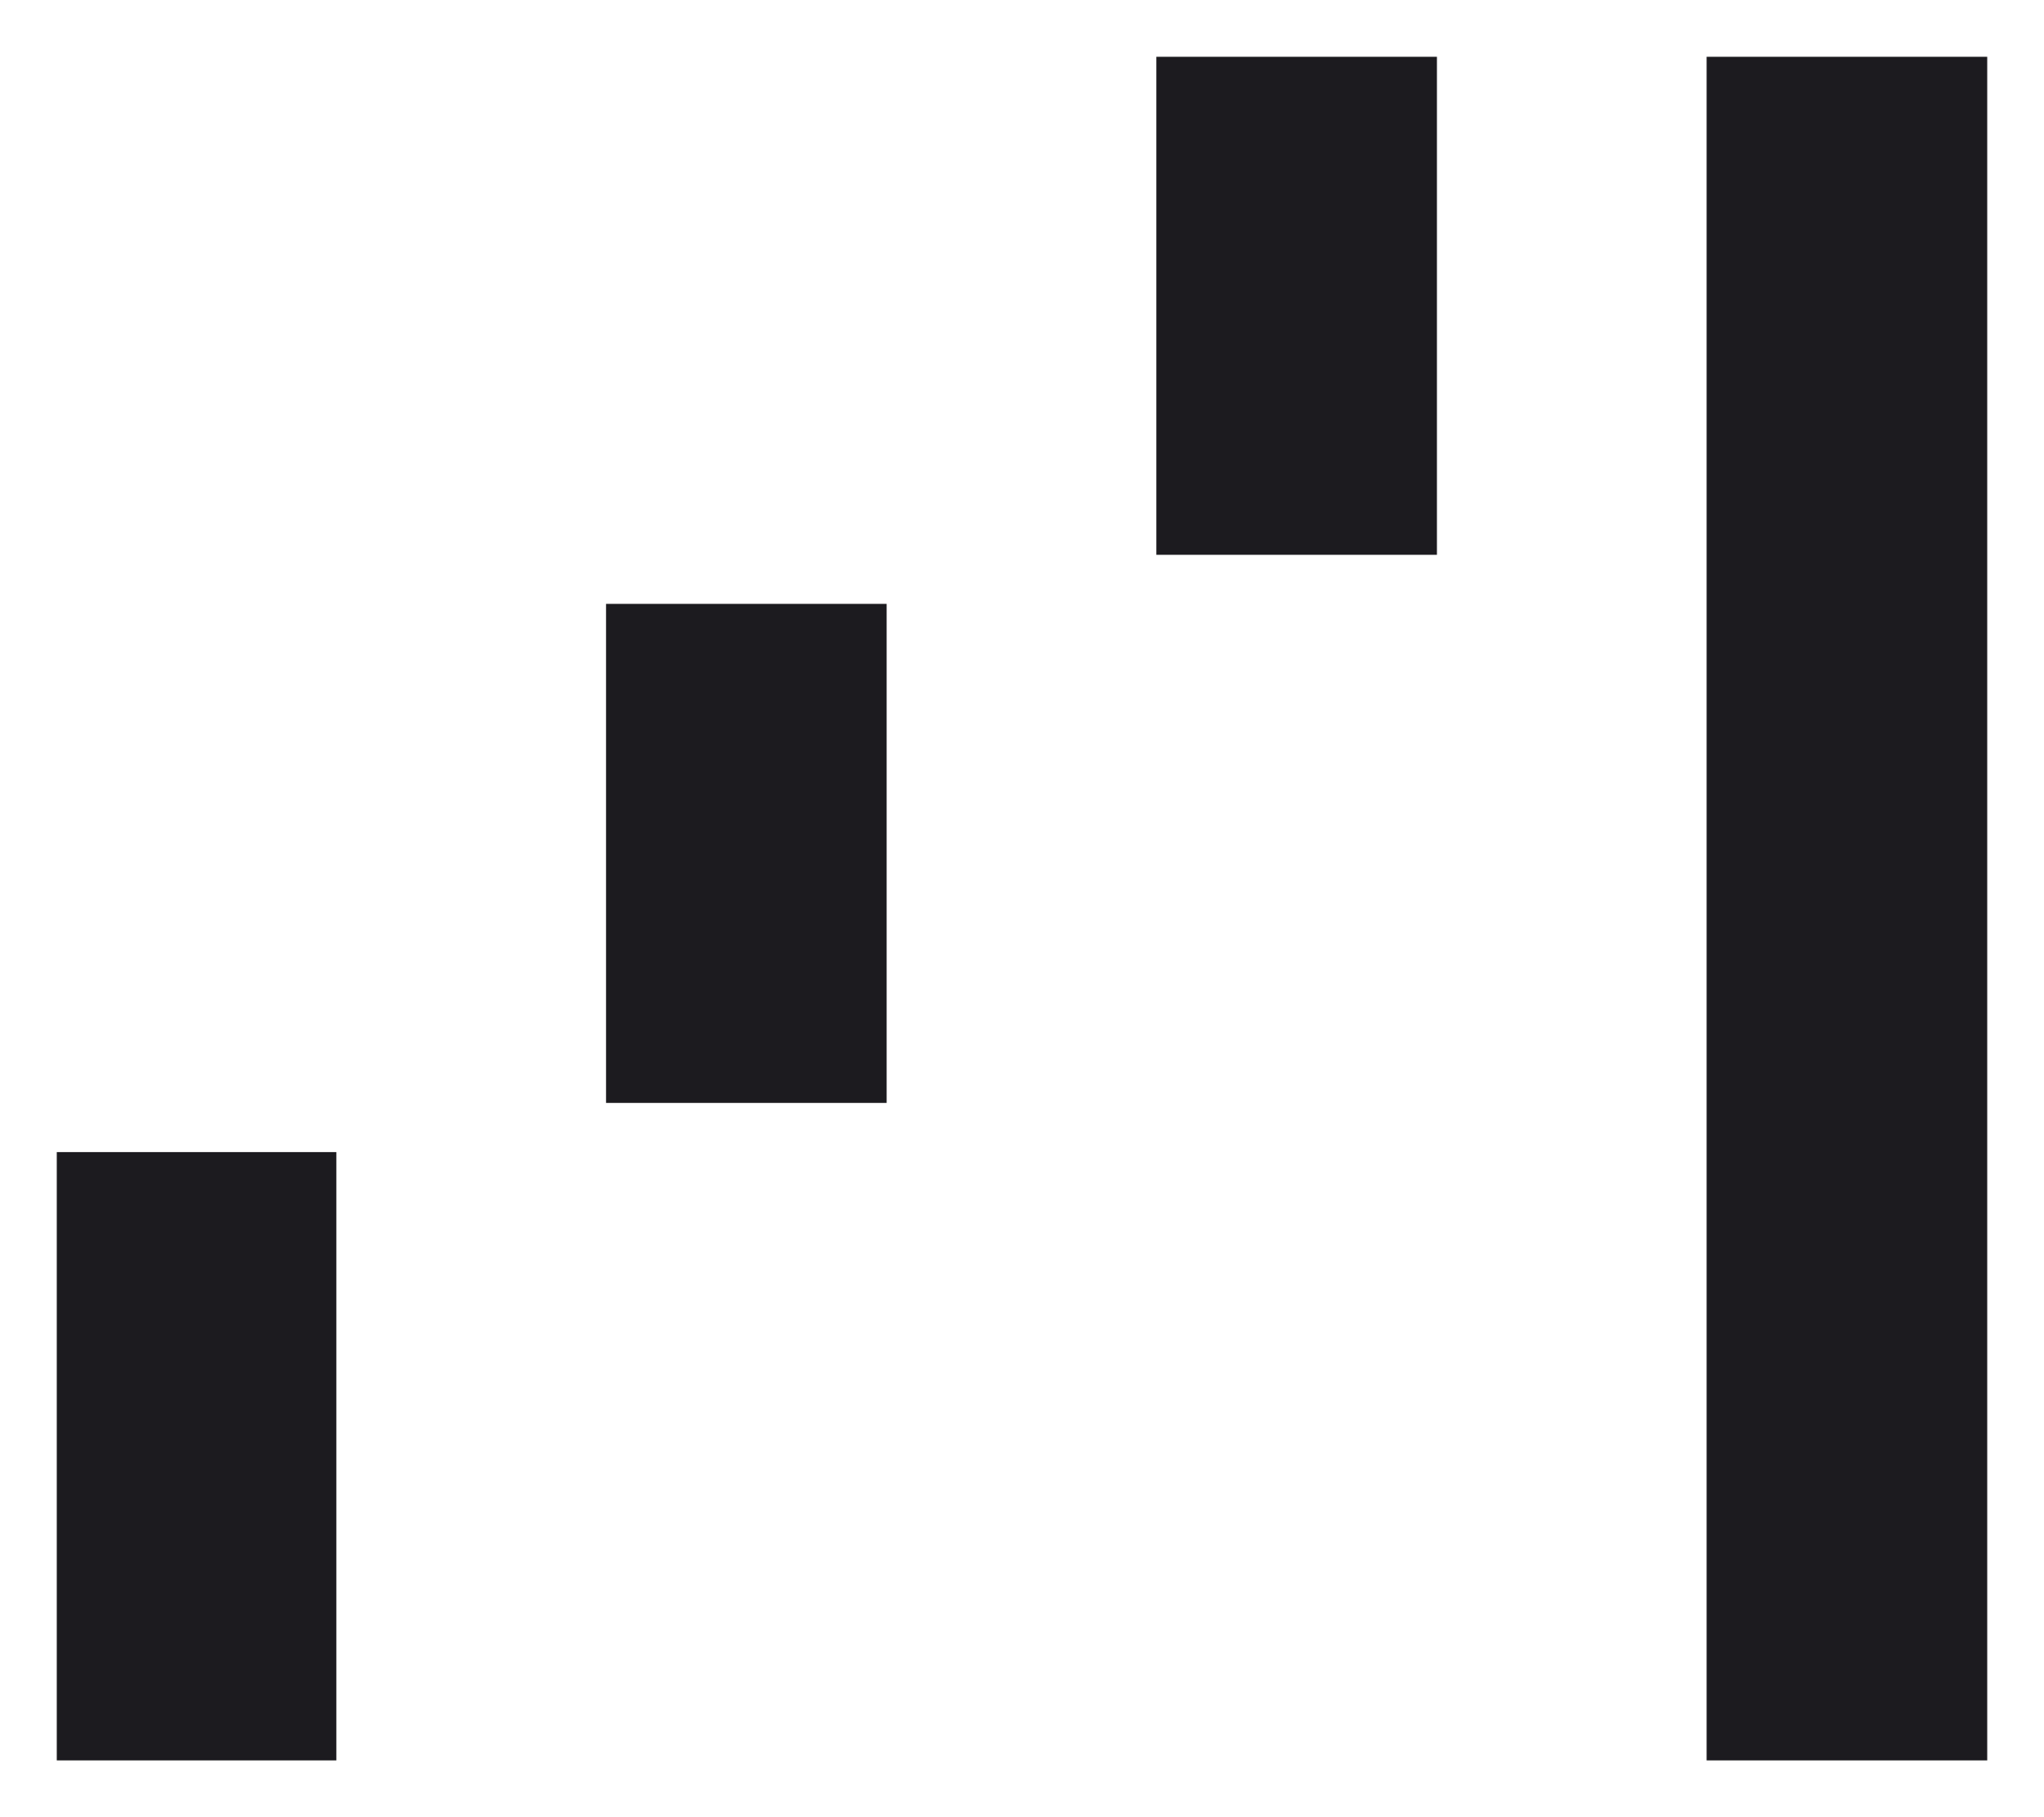 <svg width="18" height="16" viewBox="0 0 18 16" fill="none" xmlns="http://www.w3.org/2000/svg">
<path d="M0.5 15.5V10.144H2.962V15.5H0.5ZM5.337 9.711V5.317H7.808V9.711H5.337ZM10.183 4.885V0.5H12.654V4.885H10.183ZM15.029 15.5V0.5H17.5V15.5H15.029Z" fill="#1C1B1F"/>
</svg>

